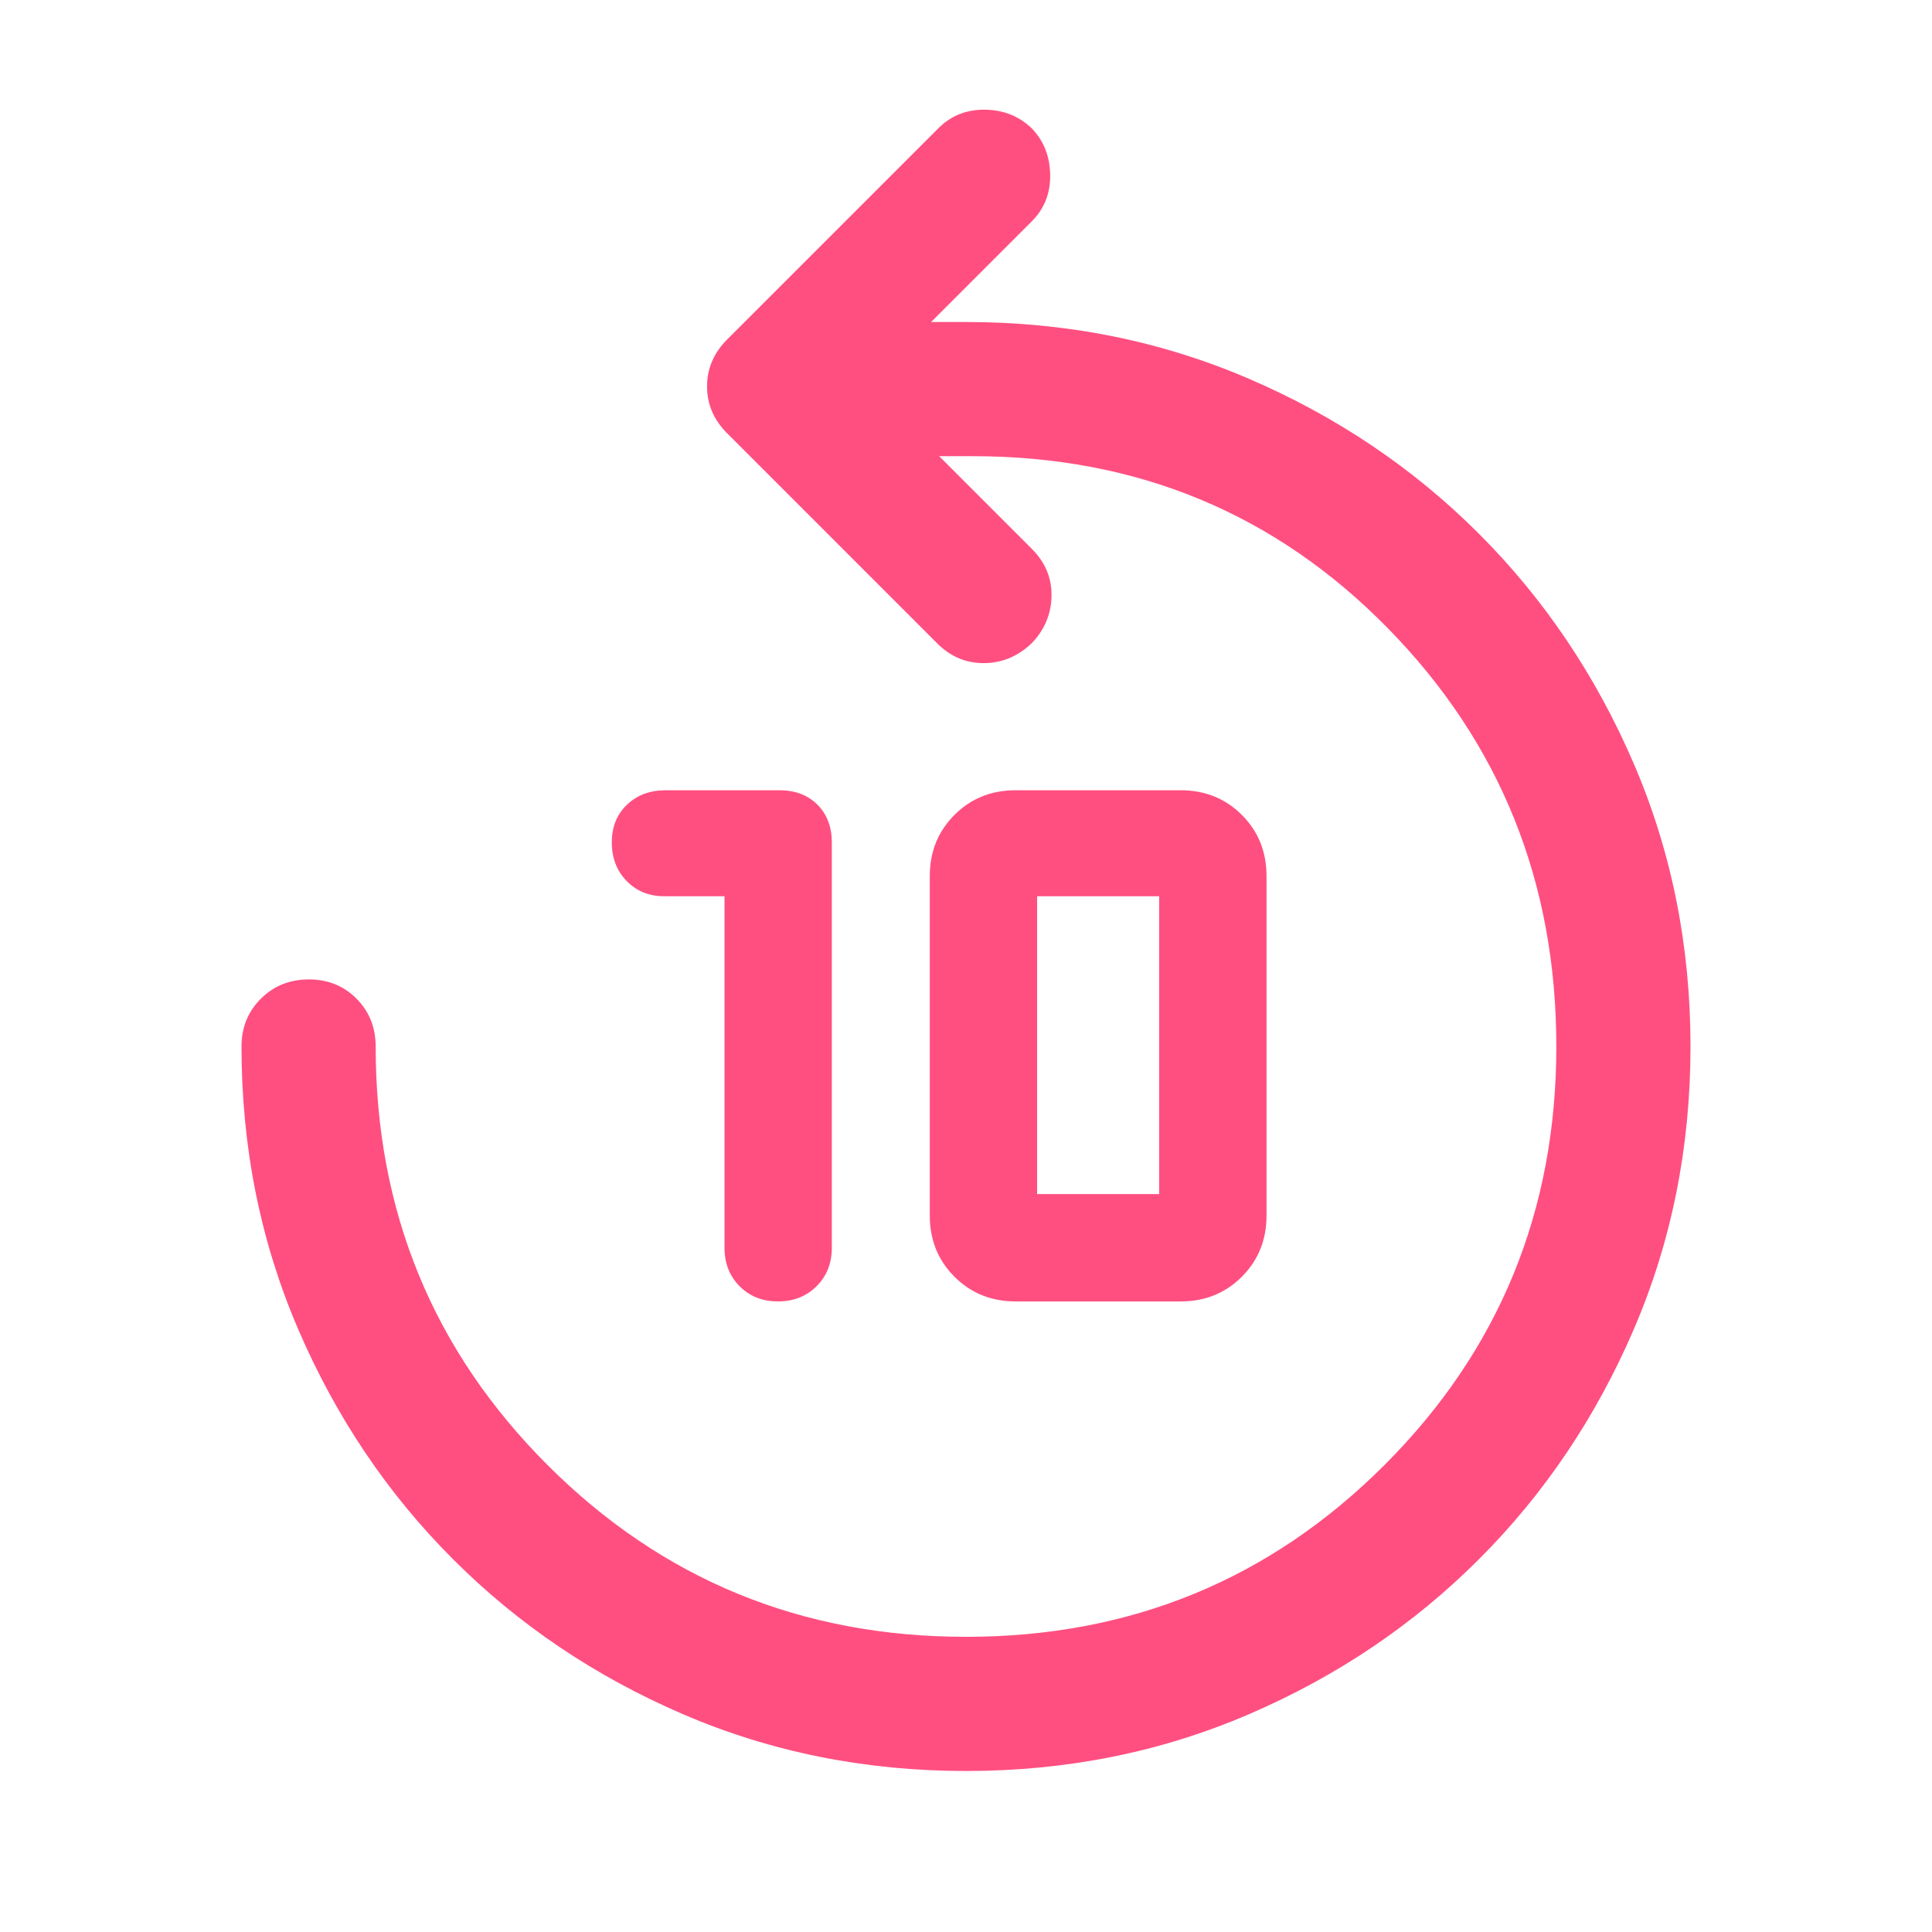 <svg xmlns="http://www.w3.org/2000/svg" height="40px" viewBox="0 -960 960 960" width="40px" fill="#FF4F81"><path d="M360-514.67h-30q-11.27 0-18.63-7.57-7.37-7.58-7.37-19.17 0-11.59 7.56-18.76 7.55-7.16 19.11-7.16h56.66q11.67 0 18.84 7.16 7.16 7.17 7.16 18.84V-340q0 11.56-7.57 19.11-7.58 7.56-19.17 7.56-11.59 0-19.09-7.56-7.5-7.55-7.5-19.11v-174.67Zm144.67 201.34q-18.14 0-30.4-12.27Q462-337.87 462-356v-168.67q0-18.13 12.27-30.4 12.26-12.26 30.4-12.26h82q18.13 0 30.4 12.26 12.26 12.27 12.26 30.4V-356q0 18.13-12.26 30.4-12.27 12.27-30.4 12.27h-82Zm10.66-53.34H576v-148h-60.67v148ZM480-80q-75 0-140.5-28.17-65.5-28.16-114.33-77-48.84-48.83-77-114.33Q120-365 120-440q0-14.17 9.62-23.75 9.61-9.58 23.83-9.58 14.22 0 23.72 9.58 9.5 9.58 9.5 23.75 0 122.57 85.38 207.95T480-146.67q122.57 0 207.95-85.38T773.33-440q0-122.57-83.83-207.95t-206.17-85.38h-16.66l46 46q10 10 9.83 23.33-.17 13.33-9.57 23.33-10.26 10-23.76 10.17-13.5.17-23.5-9.83L361.33-744.67q-10-10-10-23.33 0-13.33 10-23.33l105-105q9.34-9.34 23.17-9.17 13.83.17 23.4 9.5 8.77 9.33 8.93 23 .17 13.67-9.16 23l-50 50H480q75 0 140.5 28.17 65.5 28.16 114.33 77 48.84 48.83 77 114.33Q840-515 840-440t-28.17 140.5q-28.16 65.5-77 114.33-48.83 48.84-114.33 77Q555-80 480-80Z"/></svg>
